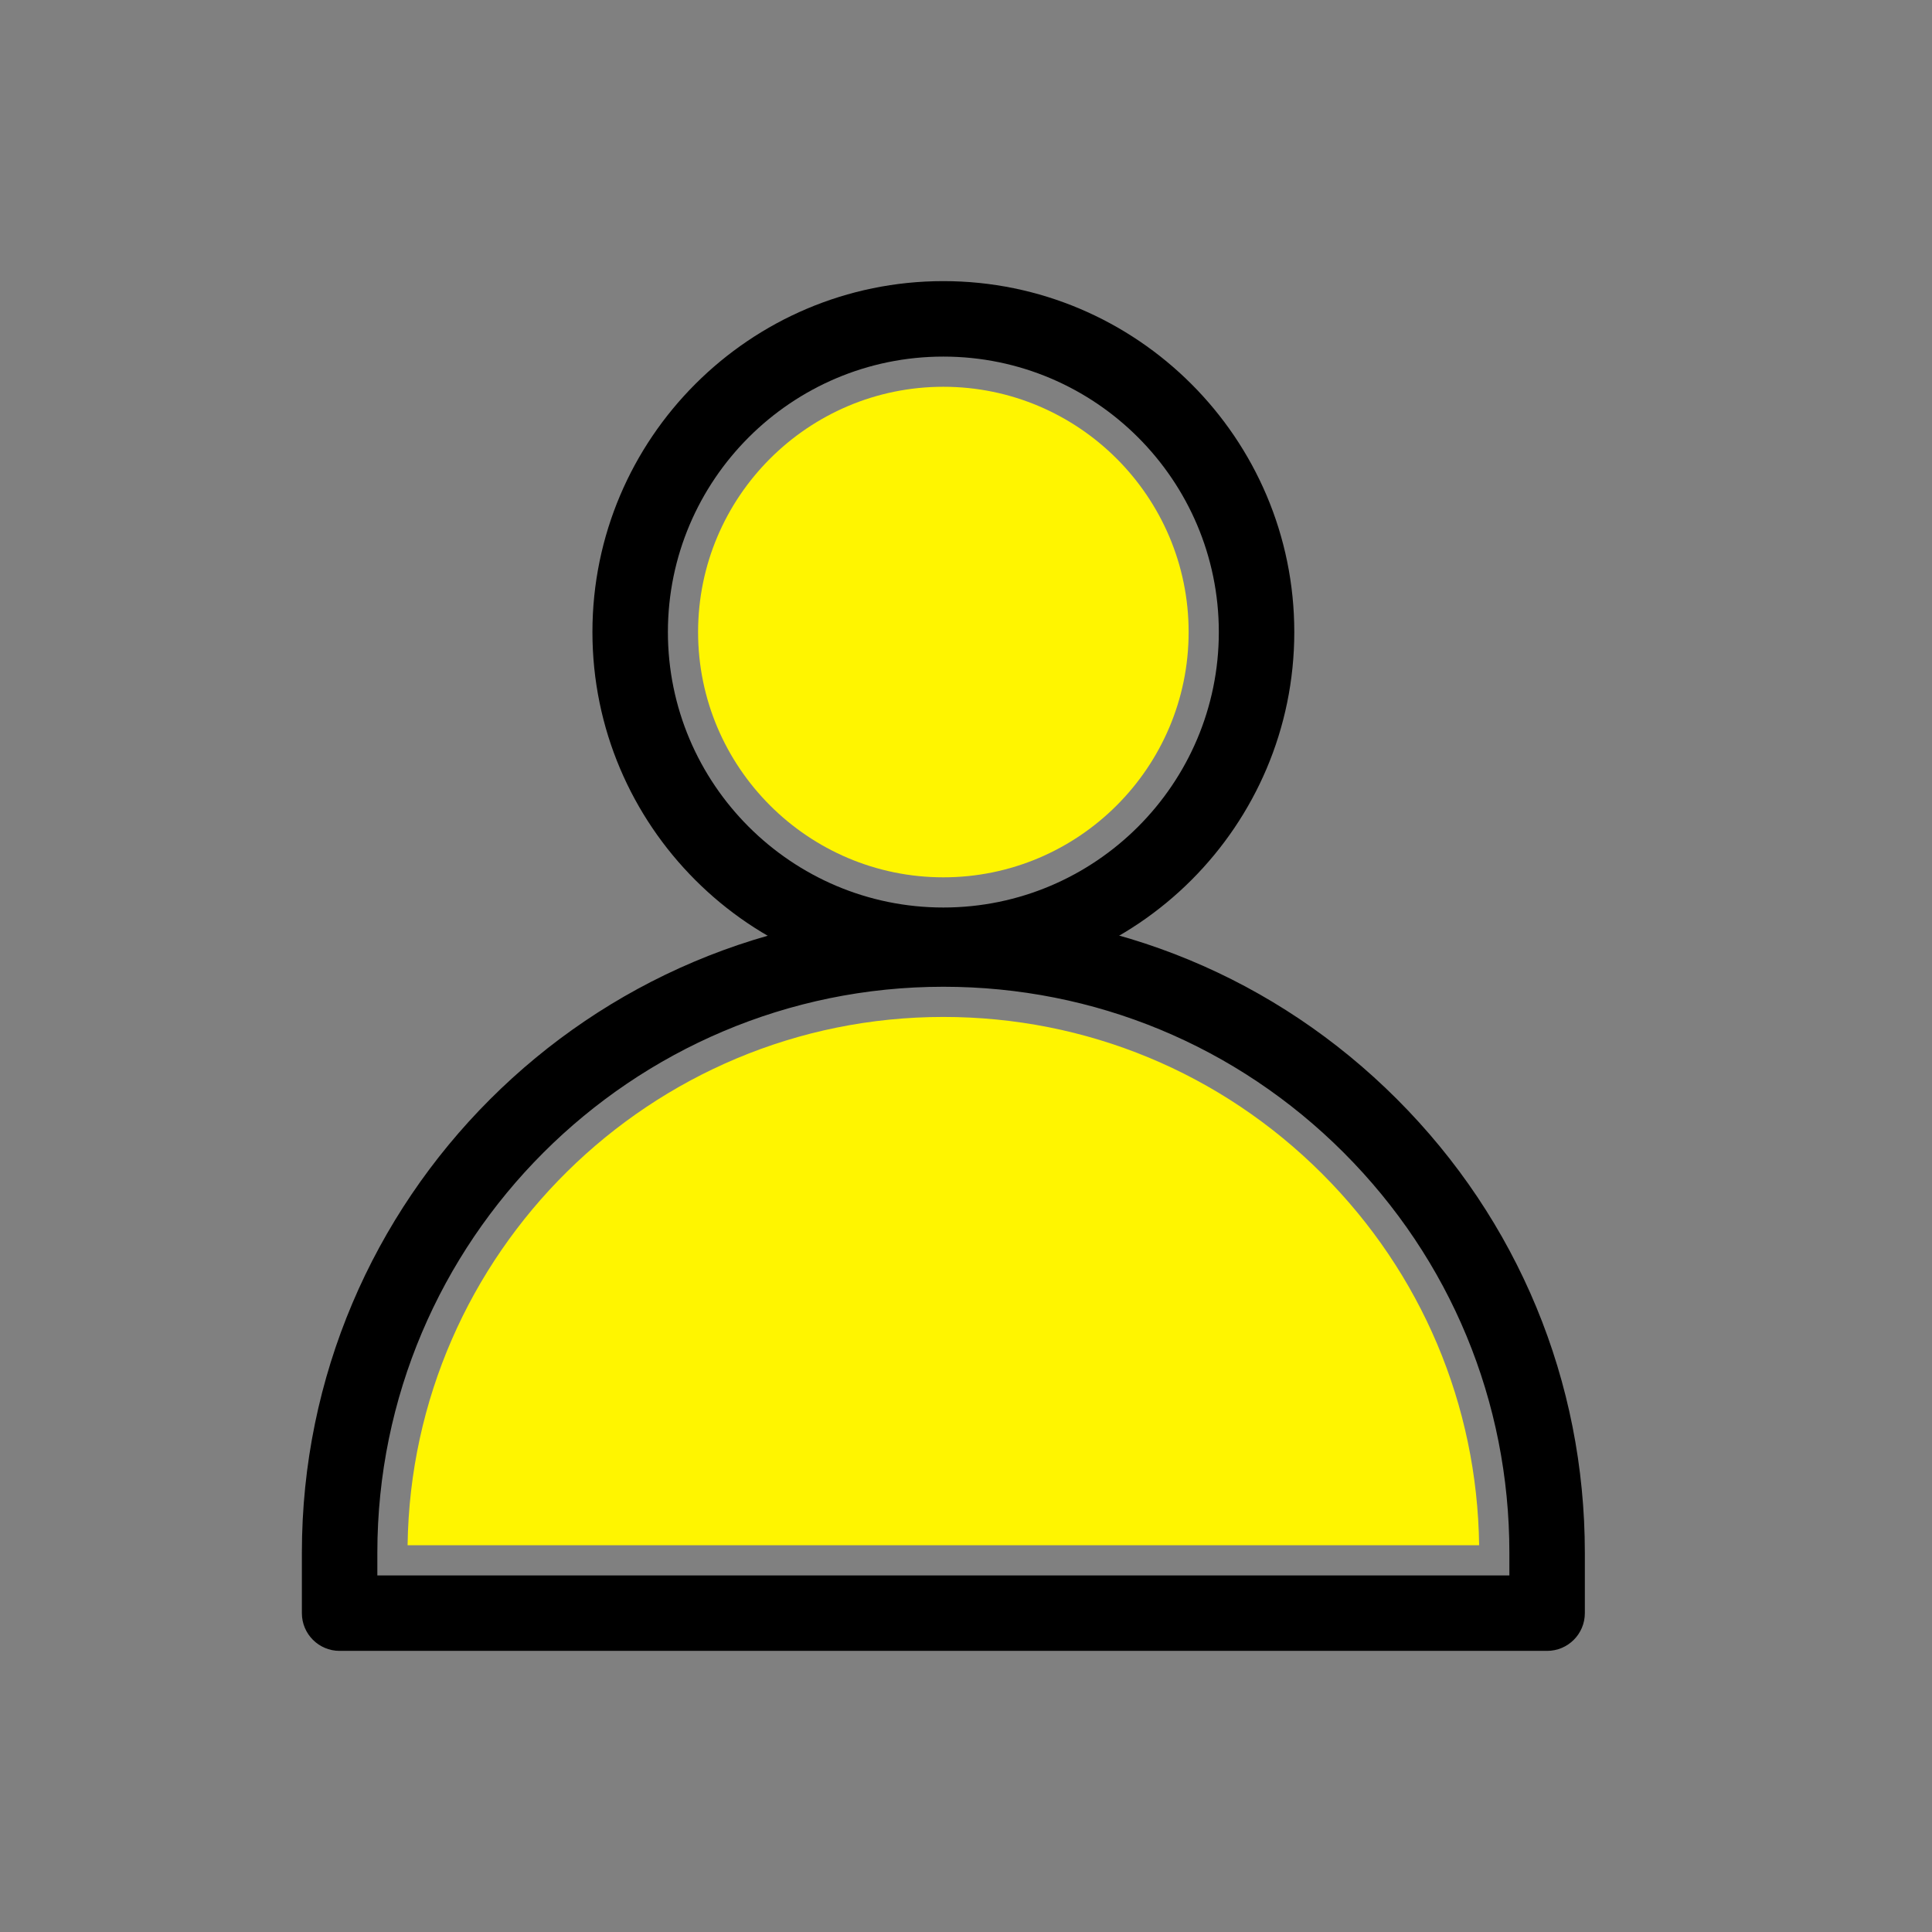 <?xml version="1.0" ?><!DOCTYPE svg  PUBLIC '-//W3C//DTD SVG 1.1//EN'  'http://www.w3.org/Graphics/SVG/1.1/DTD/svg11.dtd'><svg enable-background="new 0 0 512 512" height="512px" id="Layer_1" version="1.1" viewBox="0 0 512 512" width="512px" xml:space="preserve" xmlns="http://www.w3.org/2000/svg" xmlns:xlink="http://www.w3.org/1999/xlink"><rect x="0" y="0" width="512" height="512" fill="#808080" stroke="none"/><g id="_x31_71_x2C__Contacts_x2C__Mane_x2C__Twitter"><g id="XMLID_5025_"><g id="XMLID_6745_"><g><g><g><path d="M108.014,409.5c1.076-77.379,64.356-140,141.986-140c37.924,0,73.585,14.771,100.414,41.591        c26.344,26.353,41.063,61.232,41.572,98.409H108.014z" fill="#FFF500"/></g><g><path d="M250,232.5c-35.841,0-65-29.159-65-65s29.159-65,65-65s65,29.159,65,65S285.841,232.5,250,232.5z" fill="#FFF500"/></g></g></g><g><g><path d="M410,437.5H90c-5.523,0-10-4.478-10-10v-16c0-93.738,76.262-170,170-170c45.4,0,88.093,17.682,120.21,49.788       C402.318,323.407,420,366.1,420,411.5v16C420,433.022,415.522,437.5,410,437.5z M100,417.5h300v-6       c0-40.061-15.603-77.729-43.933-106.068C327.729,277.104,290.061,261.5,250,261.5c-82.71,0-150,67.29-150,150V417.5z"/></g><g><path d="M250,260.5c-51.28,0-93-41.72-93-93c0-51.28,41.72-93,93-93c51.28,0,93,41.72,93,93C343,218.78,301.28,260.5,250,260.5       z M250,94.5c-40.252,0-73,32.748-73,73s32.748,73,73,73s73-32.748,73-73S290.252,94.5,250,94.5z"/></g></g></g></g></g><g id="Layer_1_1_"/></svg>